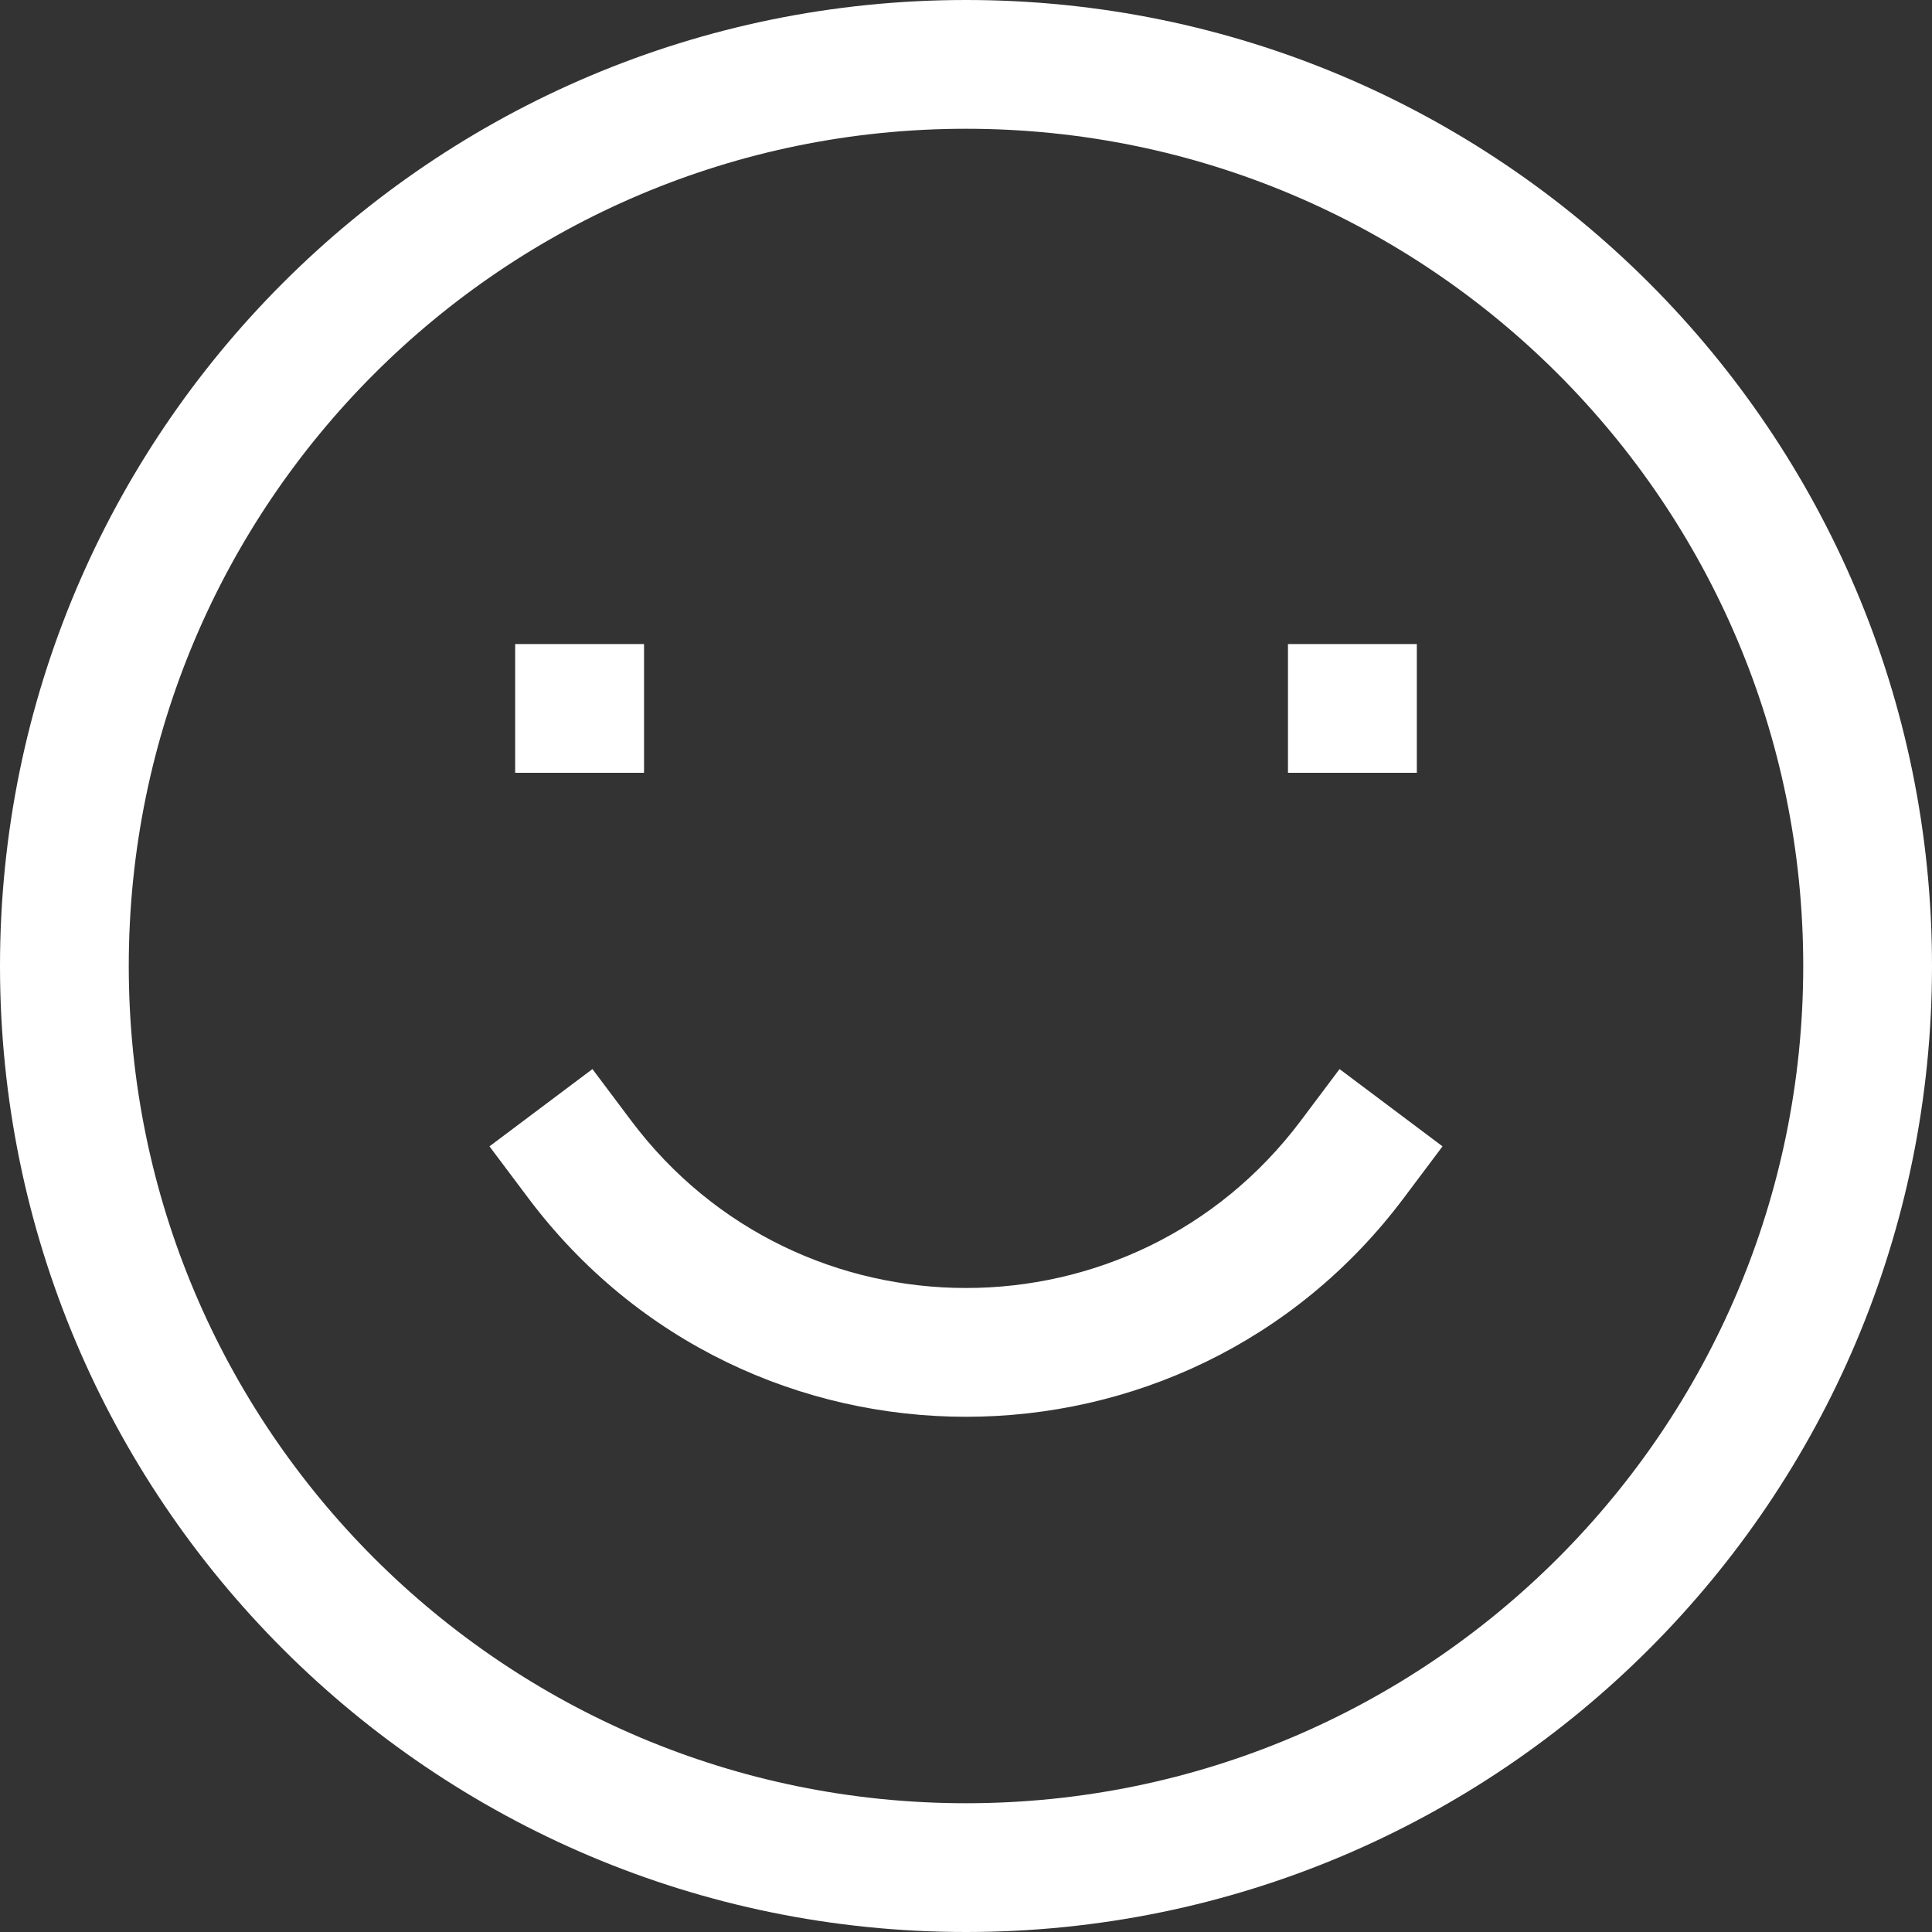 <svg width="20" height="20" viewBox="0 0 20 20" fill="none" xmlns="http://www.w3.org/2000/svg">
<rect x="0" y="0" width="20" height="20" fill="#333333" stroke="none"/>
<g clip-path="url(#clip0_9289_12716)">
<path fill-rule="evenodd" clip-rule="evenodd" d="M0 10C0 4.477 4.477 0 10 0C15.523 0 20 4.477 20 10C20 15.523 15.523 20 10 20C4.477 20 0 15.523 0 10ZM10 1.333C5.214 1.333 1.333 5.214 1.333 10C1.333 14.787 5.214 18.667 10 18.667C14.787 18.667 18.667 14.787 18.667 10C18.667 5.214 14.787 1.333 10 1.333ZM6.667 8H5.333V6.667H6.667V8ZM14.667 8H13.333V6.667H14.667V8ZM6.133 11.067L6.533 11.6C8.267 13.911 11.733 13.911 13.467 11.6L13.867 11.067L14.933 11.867L14.533 12.4C12.267 15.422 7.733 15.422 5.467 12.4L5.067 11.867L6.133 11.067Z" fill="white"/>
</g>
<defs>
<clipPath id="clip0_9289_12716">
<rect width="20" height="20" fill="white"/>
</clipPath>
</defs>
</svg>
